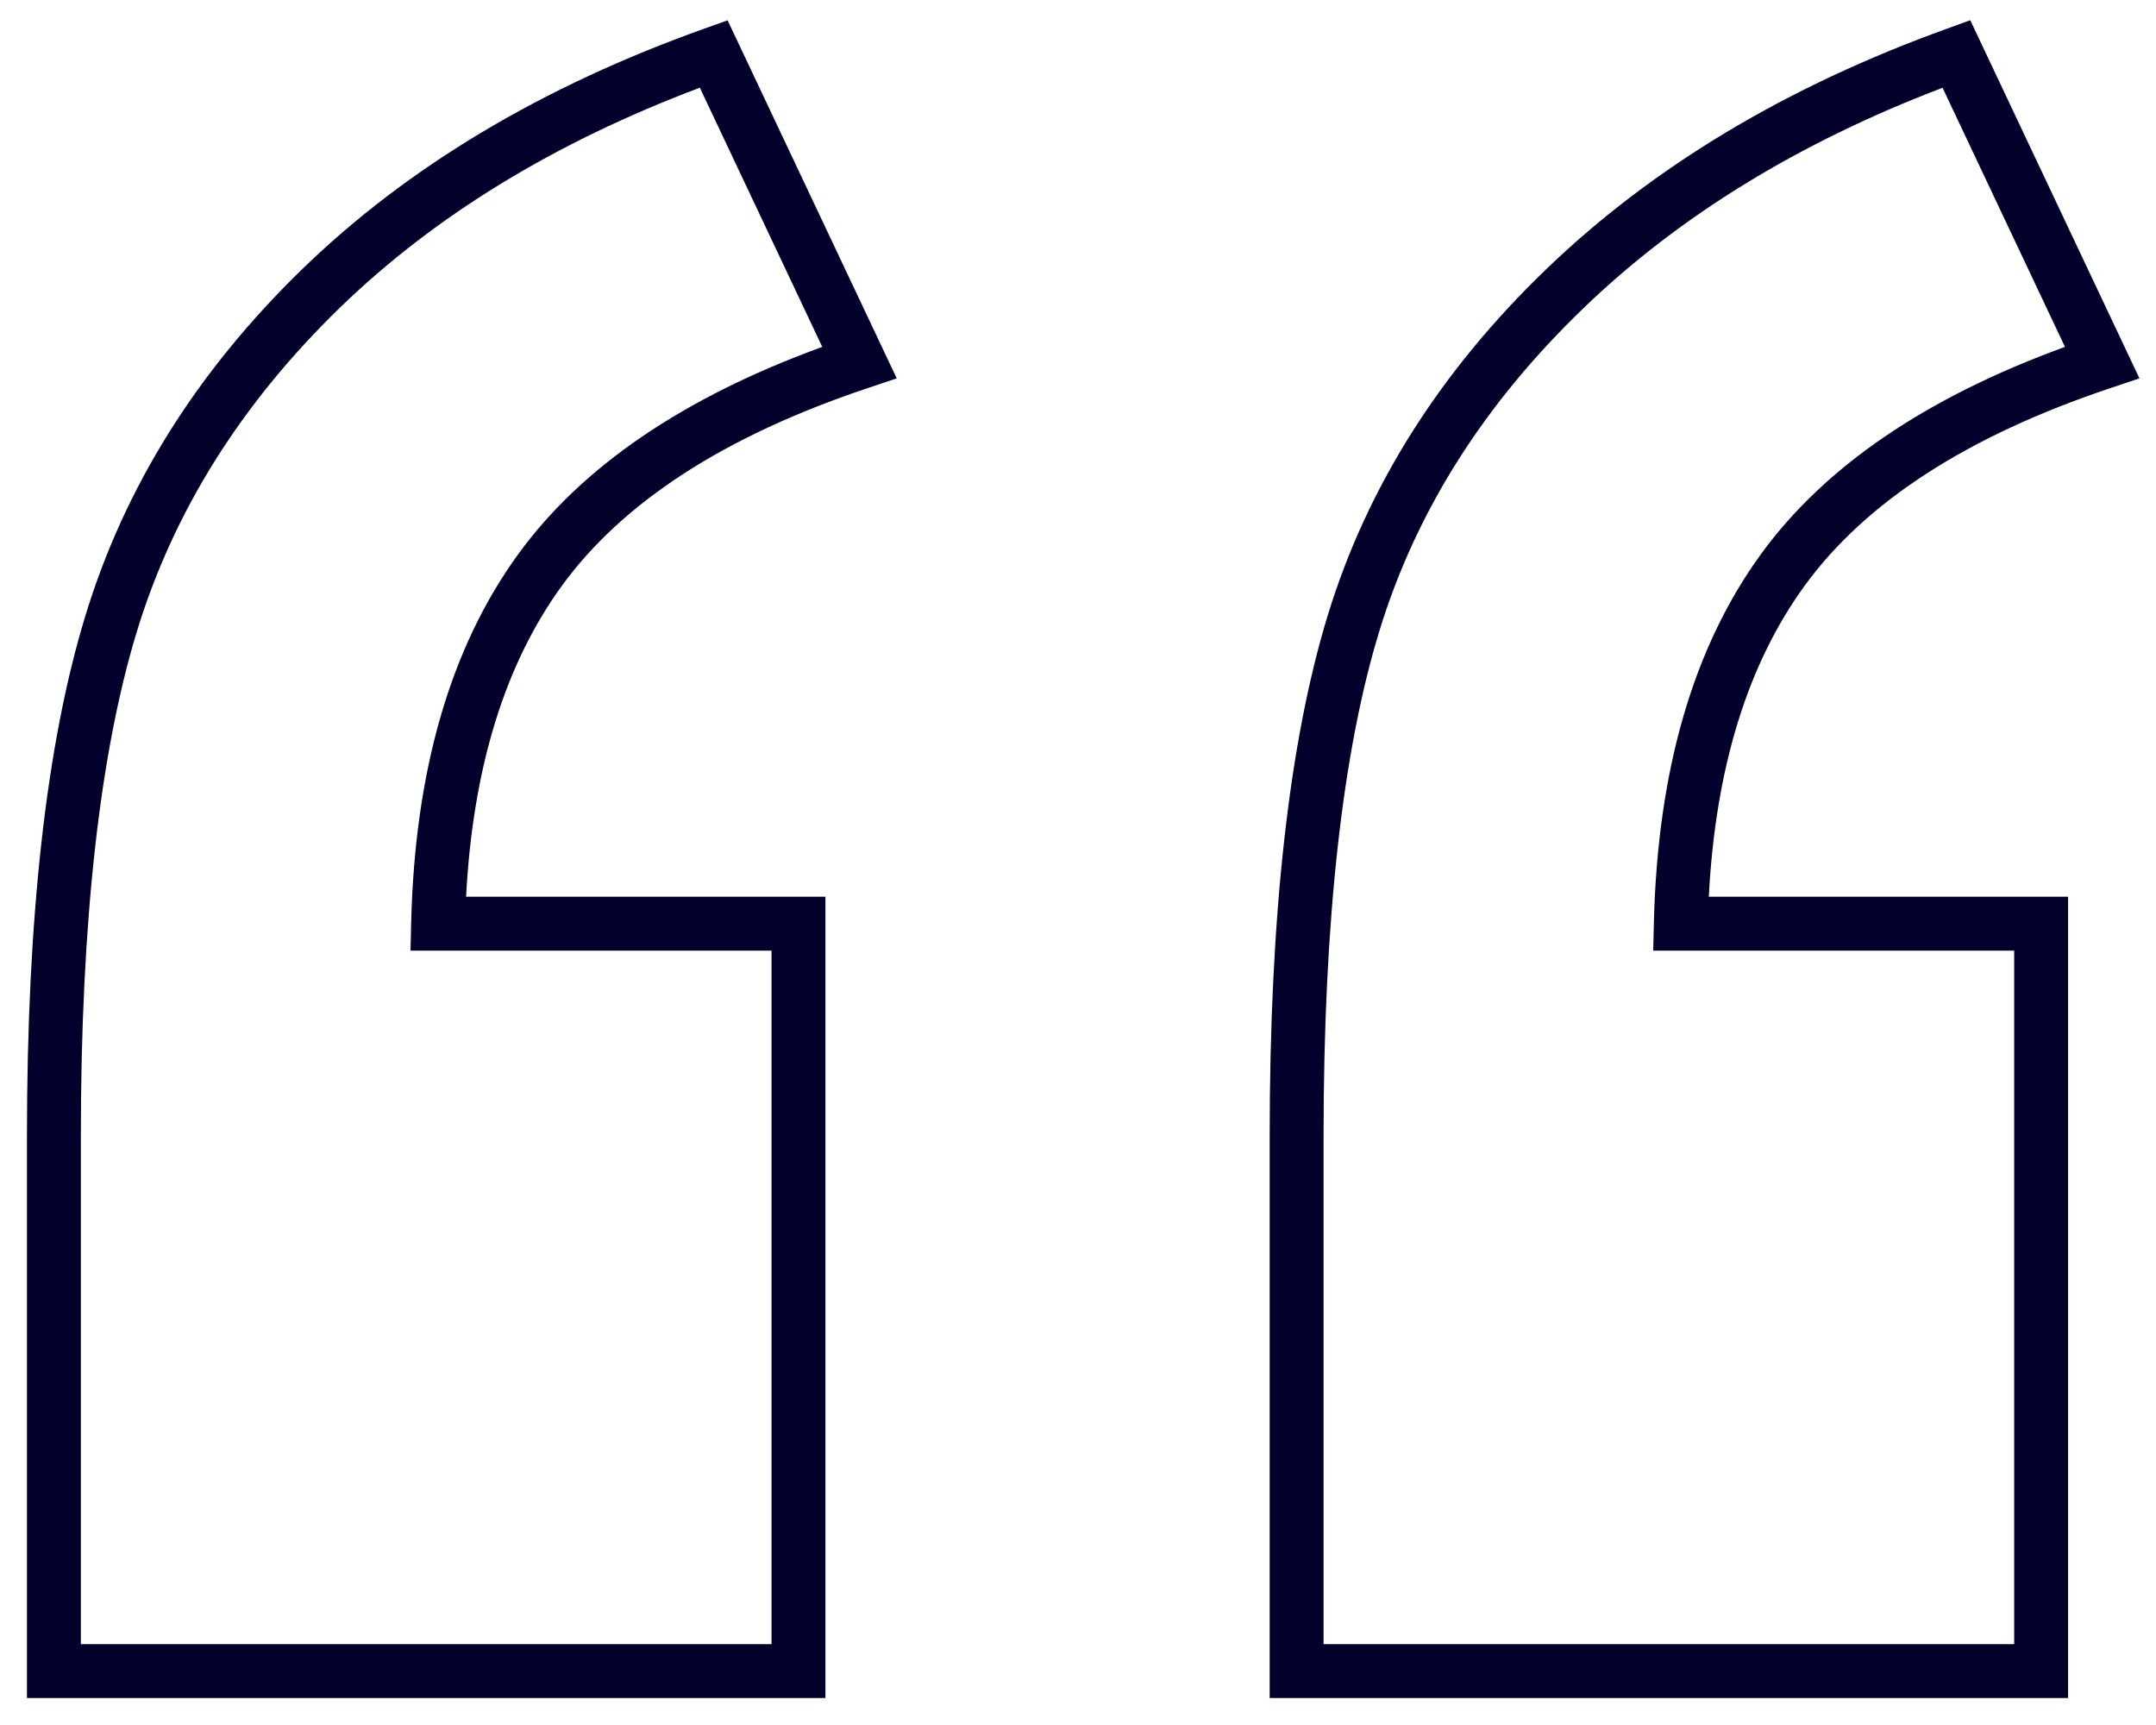 <?xml version="1.0" encoding="UTF-8"?>
<svg width="40px" height="32px" viewBox="0 0 40 32" version="1.1" xmlns="http://www.w3.org/2000/svg" xmlns:xlink="http://www.w3.org/1999/xlink">
    <!-- Generator: Sketch 55.2 (78181) - https://sketchapp.com -->
    <title>“</title>
    <desc>Created with Sketch.</desc>
    <g id="Desktop" stroke="none" stroke-width="1" fill="none" fill-rule="evenodd">
        <g id="diversepro-home-circle" transform="translate(-599, -2629)" fill="#04002C" fill-rule="nonzero">
            <g id="Feedback" transform="translate(0, 2330)">
                <g transform="translate(180, 0)" id="1">
                    <g transform="translate(380, 260)">
                        <path d="M52.499,39.377 L55.637,46.019 L55.103,46.198 C52.441,47.088 50.553,48.315 49.425,49.866 C48.368,51.32 47.773,53.239 47.647,55.635 L54.314,55.635 L54.314,70.5 L39.5,70.5 L39.5,60.082 C39.5,56.024 39.857,52.812 40.579,50.439 C41.308,48.036 42.657,45.883 44.617,43.983 C46.572,42.089 49.058,40.605 52.073,39.529 L52.499,39.377 Z M75.554,39.375 L78.693,46.019 L78.159,46.198 C75.497,47.088 73.609,48.315 72.481,49.866 C71.424,51.32 70.828,53.239 70.703,55.635 L77.369,55.635 L77.369,70.5 L62.556,70.5 L62.556,60.082 C62.556,55.991 62.913,52.77 63.634,50.413 C64.365,48.027 65.722,45.881 67.699,43.982 C69.669,42.089 72.146,40.605 75.127,39.53 L75.554,39.375 Z M51.984,40.627 C49.291,41.641 47.069,43 45.313,44.701 C43.472,46.486 42.215,48.493 41.535,50.729 C40.847,52.994 40.5,56.114 40.5,60.082 L40.5,69.5 L53.314,69.5 L53.314,56.635 L46.616,56.635 L46.628,56.123 C46.696,53.298 47.355,51.012 48.616,49.278 C49.8,47.65 51.684,46.372 54.255,45.435 L51.984,40.627 Z M75.04,40.628 C72.377,41.643 70.163,43.001 68.392,44.703 C66.534,46.487 65.27,48.487 64.591,50.706 C63.903,52.953 63.556,56.082 63.556,60.082 L63.556,69.5 L76.369,69.5 L76.369,56.635 L69.672,56.635 L69.684,56.123 C69.752,53.298 70.411,51.012 71.672,49.278 C72.856,47.65 74.739,46.372 77.311,45.435 L75.04,40.628 Z" id="“"></path>
                    </g>
                </g>
            </g>
        </g>
    </g>
</svg>